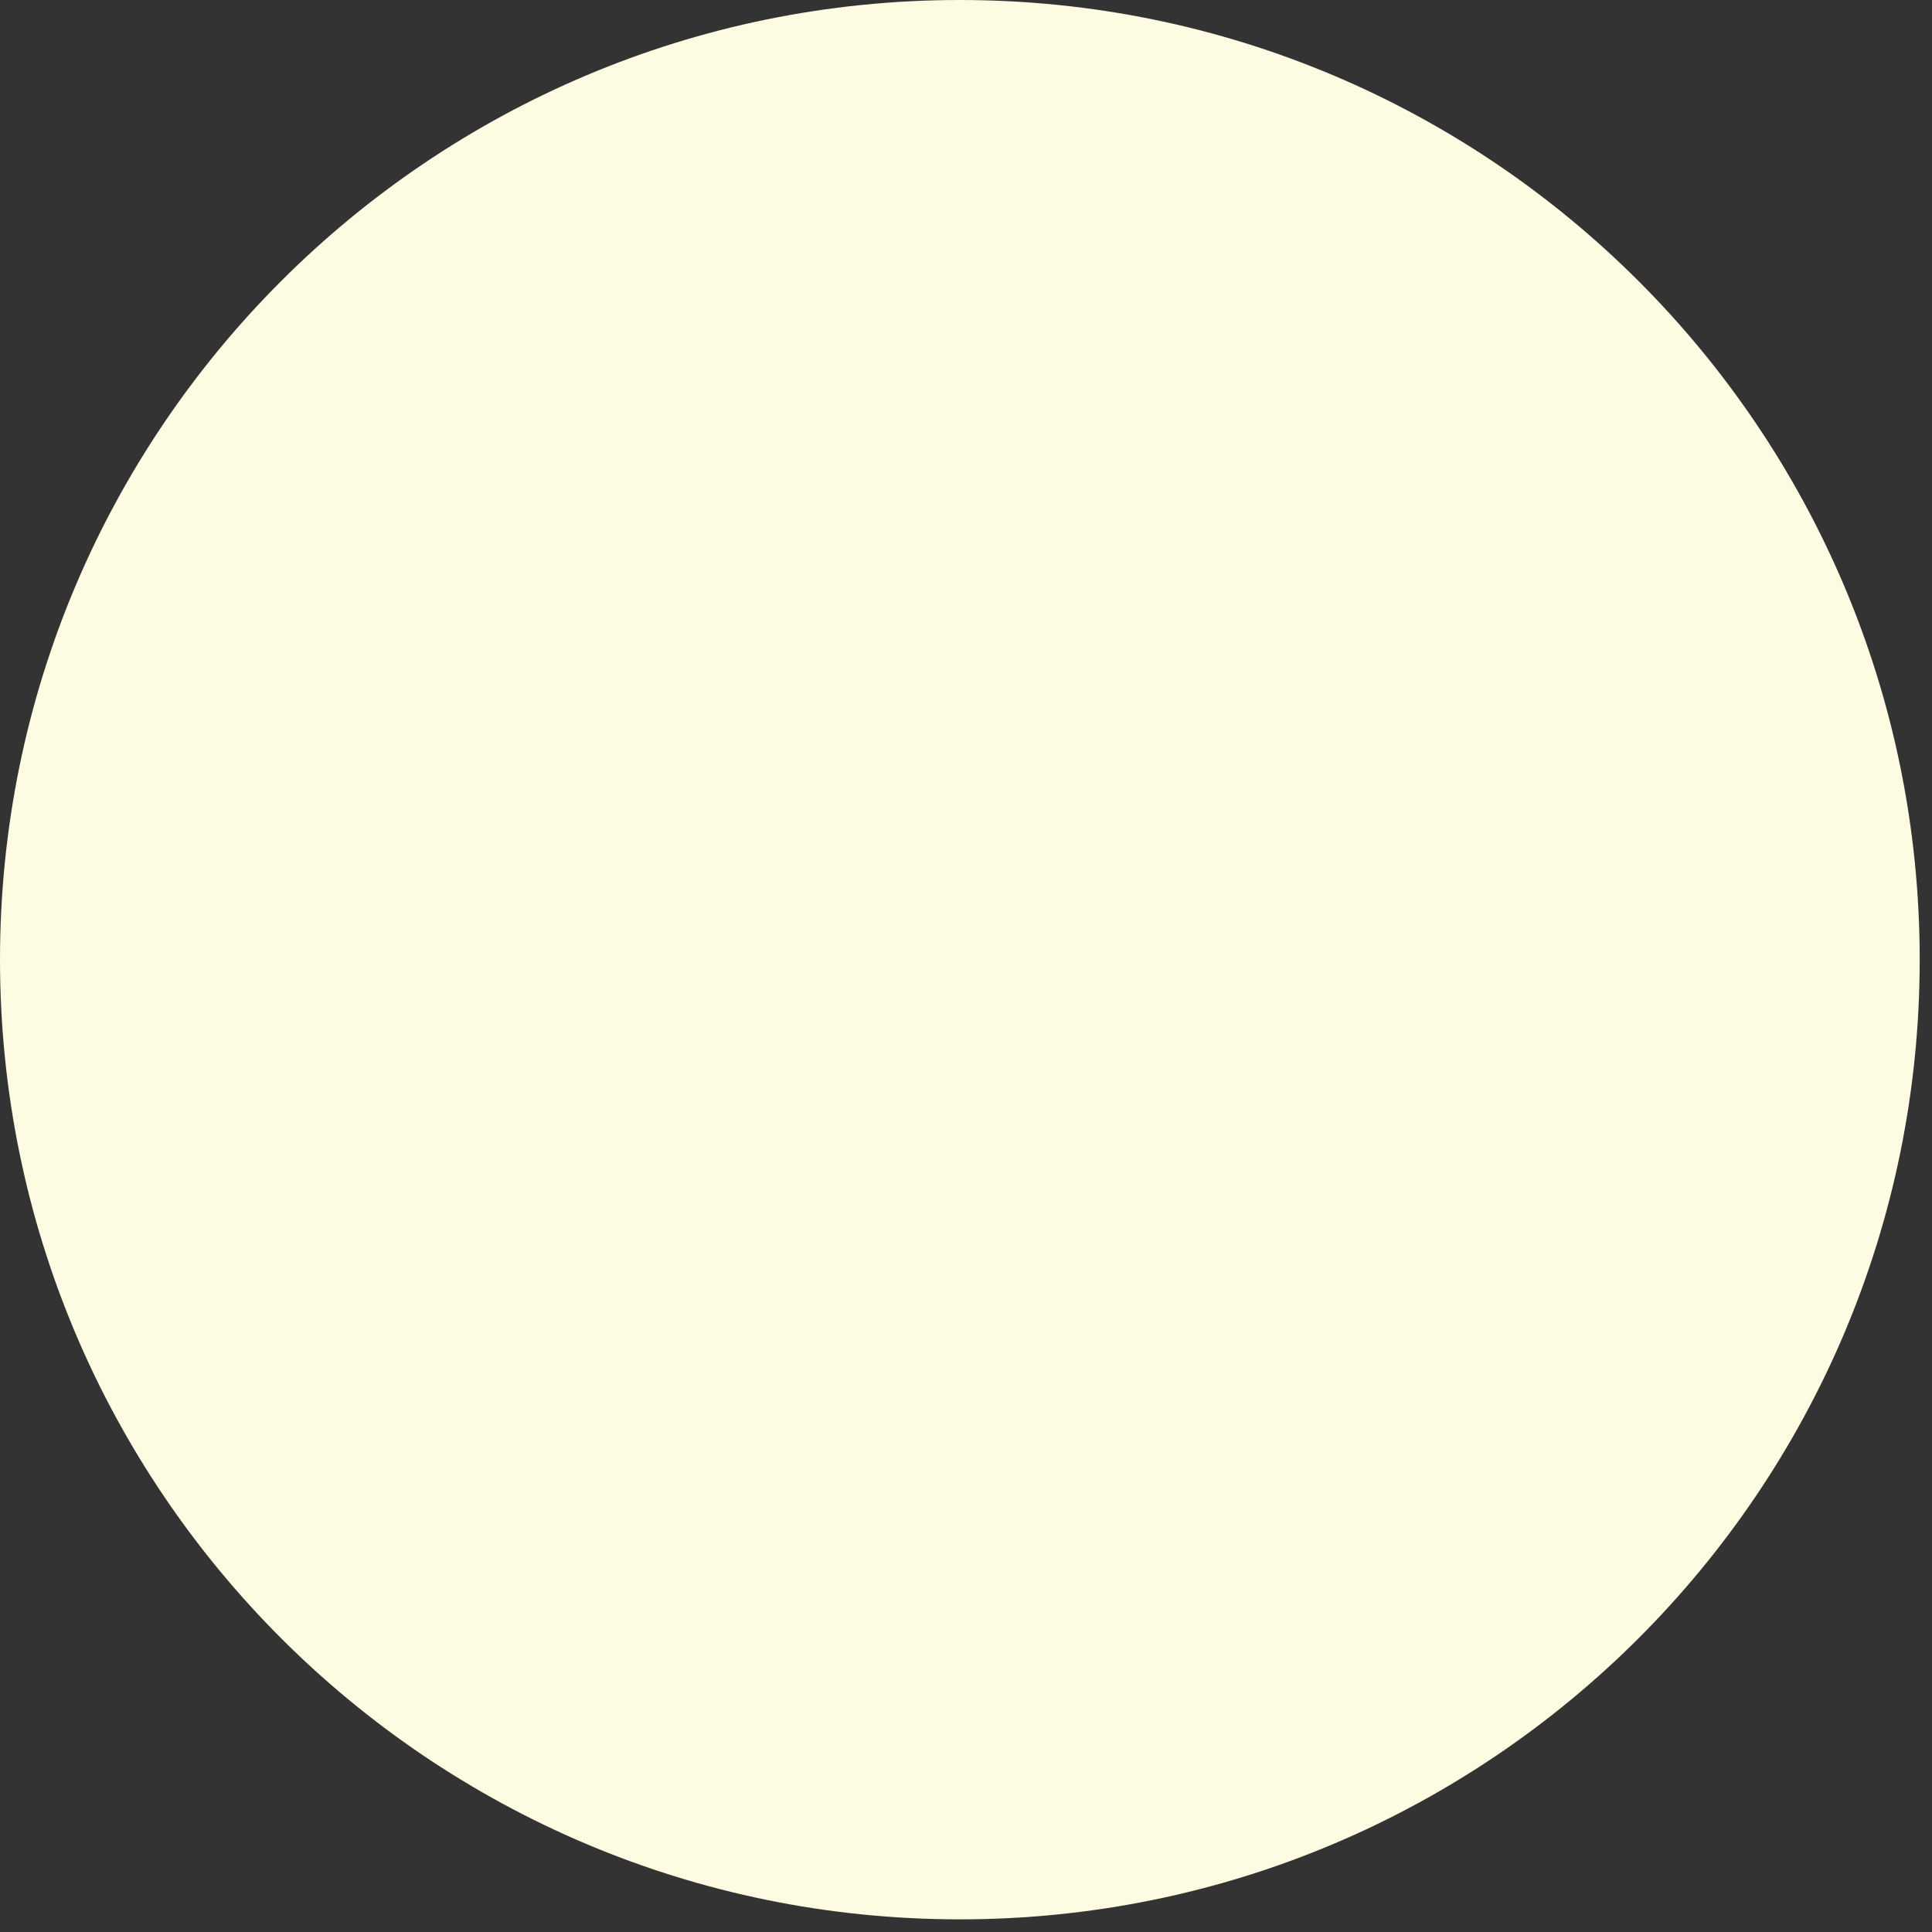 <svg width="11" height="11" viewBox="0 0 11 11" fill="none" xmlns="http://www.w3.org/2000/svg">
<rect x="0" y="0" width="11" height="11" fill="#333333" stroke="none"/>
<path d="M5.465 10.928C8.483 10.928 10.93 8.482 10.93 5.464C10.93 2.446 8.483 0 5.465 0C2.447 0 0 2.446 0 5.464C0 8.482 2.447 10.928 5.465 10.928Z" fill="#FDFBE1"/>
</svg>

